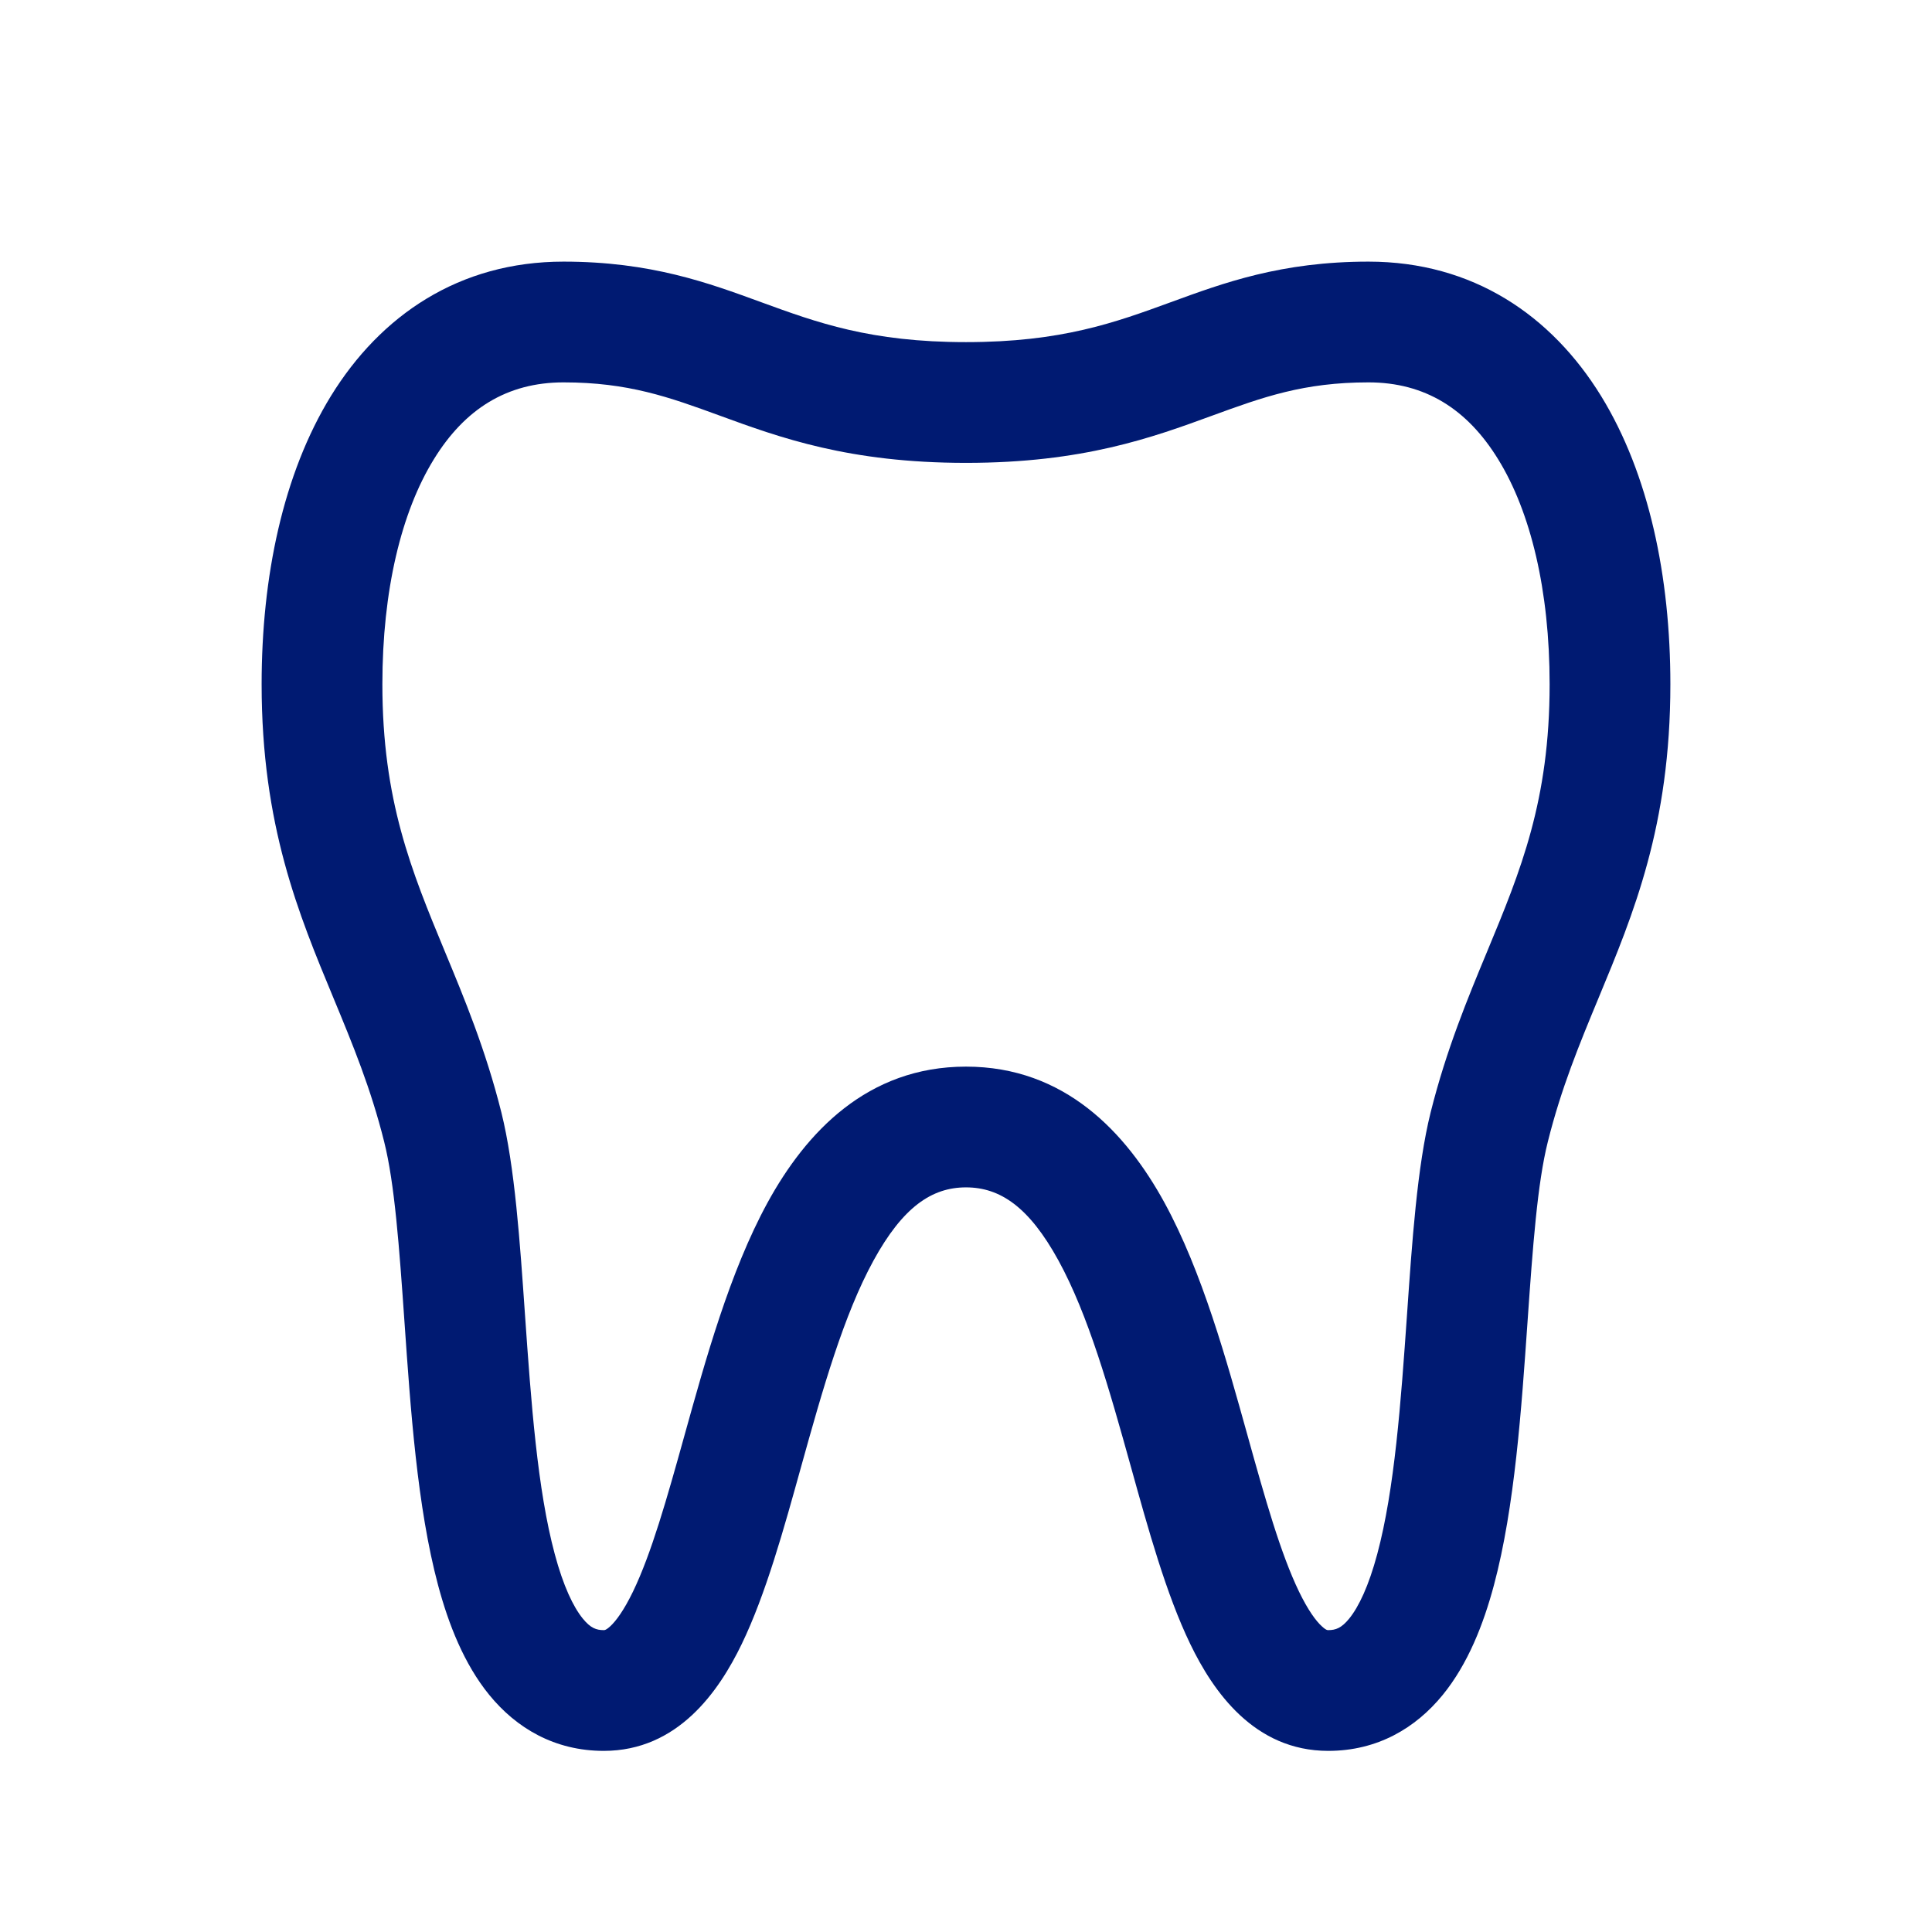 <svg width="24" height="24" viewBox="0 0 24 24" fill="none" xmlns="http://www.w3.org/2000/svg">
<path d="M9.198 4.458L9.456 3.754L9.456 3.754L9.198 4.458ZM4.834 12.109L4.142 12.397H4.142L4.834 12.109ZM5.5 14L6.228 13.818H6.228L5.5 14ZM5.773 16.375L6.521 16.323L5.773 16.375ZM9.227 18.029L9.949 18.23L9.227 18.029ZM14.774 18.029L14.051 18.23L14.774 18.029ZM18.227 16.375L18.975 16.428L18.227 16.375ZM18.5 14L17.772 13.818V13.818L18.5 14ZM19.166 12.109L18.473 11.822V11.822L19.166 12.109ZM14.802 4.458L14.544 3.754L14.544 3.754L14.802 4.458ZM7 4.75C7.804 4.75 8.309 4.932 8.941 5.163L9.456 3.754C8.8 3.514 8.085 3.25 7 3.25V4.75ZM4.75 8.5C4.75 7.335 4.985 6.361 5.389 5.706C5.773 5.081 6.298 4.75 7 4.75V3.25C5.702 3.25 4.727 3.919 4.111 4.919C3.515 5.889 3.25 7.165 3.25 8.5H4.75ZM5.527 11.822C5.109 10.813 4.75 9.943 4.75 8.5H3.25C3.25 10.254 3.709 11.354 4.142 12.397L5.527 11.822ZM6.228 13.818C6.032 13.036 5.766 12.398 5.527 11.822L4.142 12.397C4.383 12.978 4.607 13.521 4.772 14.182L6.228 13.818ZM6.521 16.323C6.459 15.434 6.396 14.493 6.228 13.818L4.772 14.182C4.902 14.699 4.959 15.482 5.025 16.428L6.521 16.323ZM7.5 20.25C7.408 20.25 7.336 20.225 7.24 20.107C7.122 19.962 6.998 19.704 6.891 19.304C6.676 18.503 6.598 17.427 6.521 16.323L5.025 16.428C5.099 17.485 5.182 18.721 5.442 19.692C5.572 20.178 5.765 20.671 6.078 21.055C6.414 21.467 6.89 21.75 7.5 21.75V20.25ZM8.504 17.827C8.281 18.629 8.092 19.297 7.863 19.772C7.75 20.005 7.652 20.137 7.58 20.203C7.522 20.256 7.504 20.25 7.5 20.25V21.75C8.422 21.75 8.931 21.008 9.213 20.425C9.514 19.803 9.739 18.985 9.949 18.23L8.504 17.827ZM12 13.25C10.773 13.25 10.012 14.068 9.535 14.939C9.065 15.799 8.763 16.898 8.504 17.827L9.949 18.23C10.221 17.252 10.48 16.337 10.851 15.659C11.216 14.993 11.576 14.75 12 14.75V13.25ZM12 14.75C12.424 14.75 12.784 14.993 13.149 15.659C13.52 16.337 13.779 17.252 14.051 18.23L15.496 17.827C15.237 16.898 14.935 15.799 14.465 14.939C13.988 14.068 13.227 13.25 12 13.25V14.75ZM14.051 18.23C14.261 18.985 14.486 19.803 14.787 20.425C15.069 21.008 15.578 21.75 16.5 21.75V20.25C16.496 20.25 16.478 20.256 16.421 20.203C16.348 20.137 16.25 20.005 16.137 19.772C15.908 19.297 15.719 18.629 15.496 17.827L14.051 18.23ZM16.5 21.75C17.11 21.75 17.586 21.467 17.922 21.055C18.235 20.671 18.428 20.178 18.558 19.692C18.818 18.721 18.901 17.485 18.975 16.428L17.479 16.323C17.402 17.427 17.324 18.503 17.109 19.304C17.002 19.704 16.878 19.962 16.76 20.107C16.664 20.225 16.592 20.25 16.5 20.25V21.75ZM18.975 16.428C19.041 15.482 19.098 14.699 19.228 14.182L17.772 13.818C17.604 14.493 17.541 15.434 17.479 16.323L18.975 16.428ZM19.228 14.182C19.393 13.521 19.617 12.978 19.858 12.397L18.473 11.822C18.234 12.398 17.968 13.036 17.772 13.818L19.228 14.182ZM19.858 12.397C20.291 11.354 20.75 10.254 20.75 8.5H19.25C19.25 9.943 18.892 10.813 18.473 11.822L19.858 12.397ZM20.75 8.5C20.75 7.165 20.485 5.889 19.889 4.919C19.273 3.919 18.298 3.25 17 3.25V4.75C17.702 4.75 18.227 5.081 18.611 5.706C19.015 6.361 19.25 7.335 19.25 8.5H20.75ZM17 3.25C15.915 3.25 15.2 3.514 14.544 3.754L15.059 5.163C15.691 4.932 16.196 4.75 17 4.75V3.25ZM14.544 3.754C13.851 4.007 13.188 4.25 12 4.25V5.75C13.452 5.75 14.313 5.436 15.059 5.163L14.544 3.754ZM8.941 5.163C9.687 5.436 10.548 5.75 12 5.75V4.25C10.812 4.25 10.149 4.007 9.456 3.754L8.941 5.163Z" fill="#001A72"/>
</svg>

